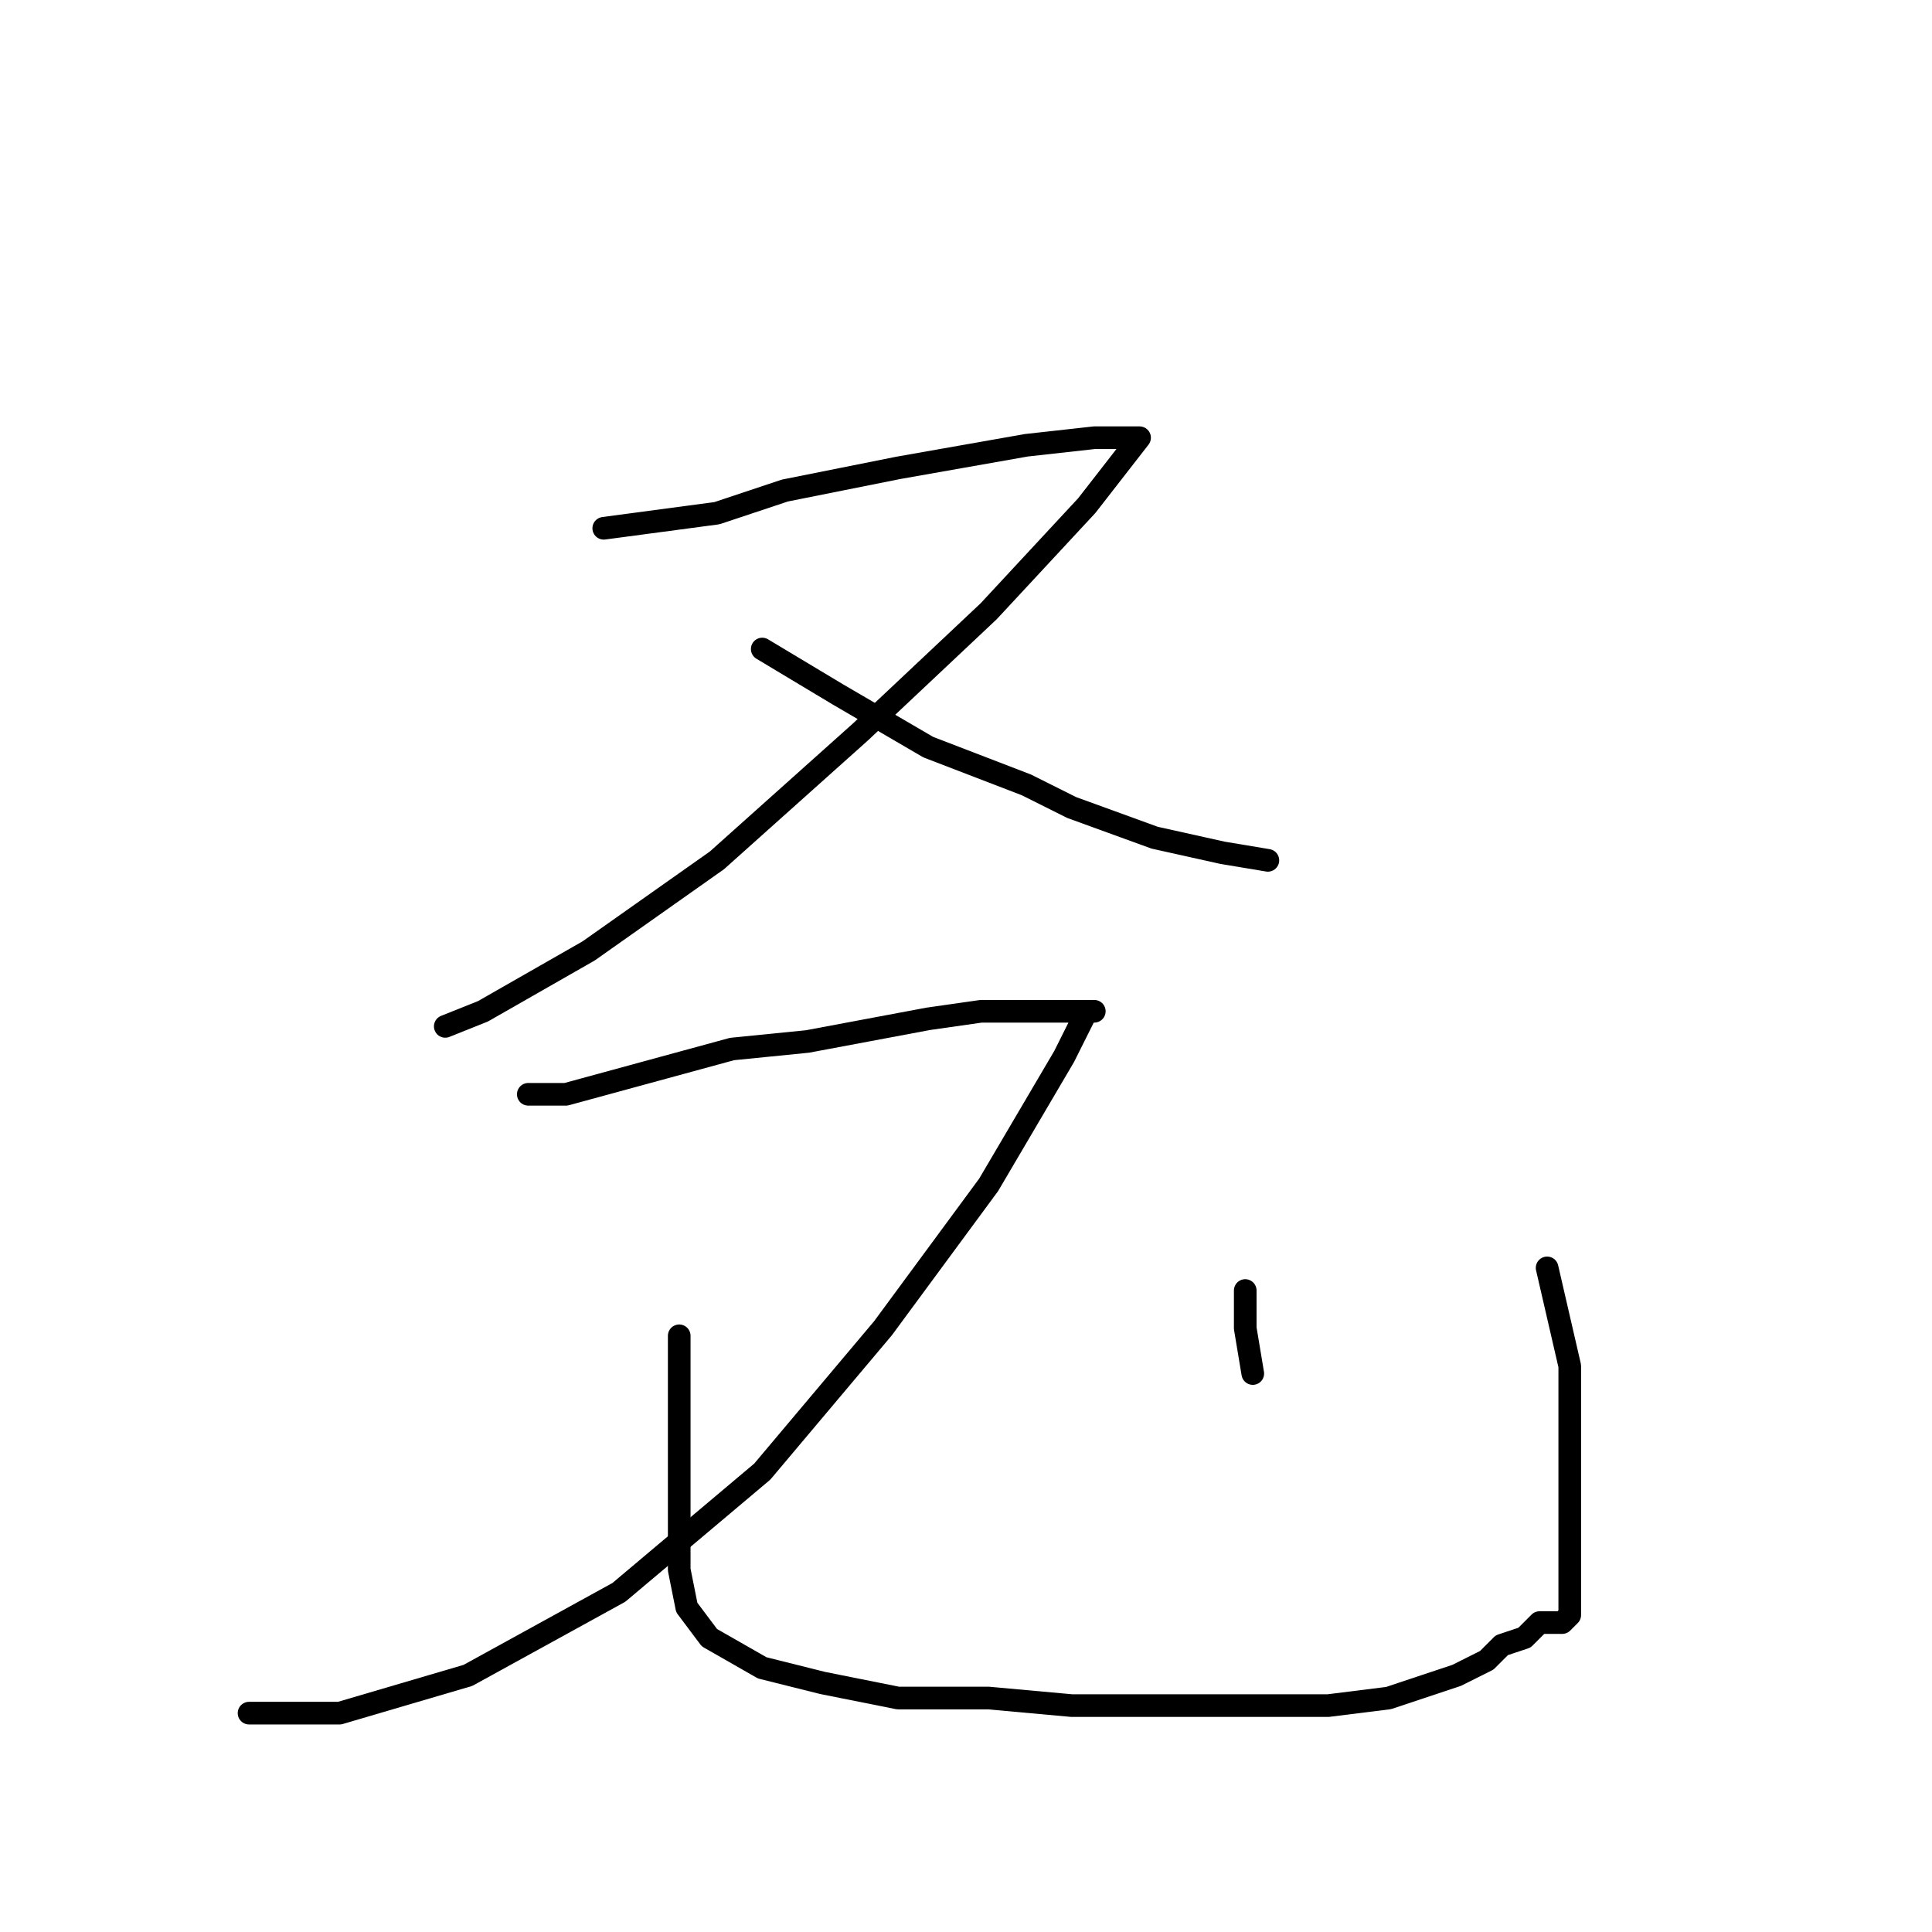 <?xml version="1.0" standalone="no"?>
    <svg width="256" height="256" xmlns="http://www.w3.org/2000/svg" version="1.1">
    <polyline stroke="black" stroke-width="3" stroke-linecap="round" fill="transparent" stroke-linejoin="round" points="80 70 95 68 104 65 119 62 136 59 145 58 150 58 151 58 144 67 131 81 114 97 95 114 78 126 64 134 59 136 59 136 " />
        <polyline stroke="black" stroke-width="3" stroke-linecap="round" fill="transparent" stroke-linejoin="round" points="101 86 111 92 123 99 136 104 142 107 153 111 162 113 168 114 168 114 " />
        <polyline stroke="black" stroke-width="3" stroke-linecap="round" fill="transparent" stroke-linejoin="round" points="70 145 75 145 97 139 107 138 123 135 130 134 140 134 144 134 145 134 144 134 141 140 131 157 117 176 101 195 82 211 62 222 45 227 33 227 33 227 " />
        <polyline stroke="black" stroke-width="3" stroke-linecap="round" fill="transparent" stroke-linejoin="round" points="90 177 90 179 90 182 90 187 90 193 90 200 90 208 91 213 94 217 101 221 109 223 119 225 131 225 142 226 154 226 165 226 176 226 184 225 190 223 193 222 195 221 197 220 199 218 202 217 204 215 207 215 208 214 208 213 208 210 208 198 208 181 205 168 205 168 " />
        <polyline stroke="black" stroke-width="3" stroke-linecap="round" fill="transparent" stroke-linejoin="round" points="165 171 165 176 166 182 166 182 " />
        </svg>